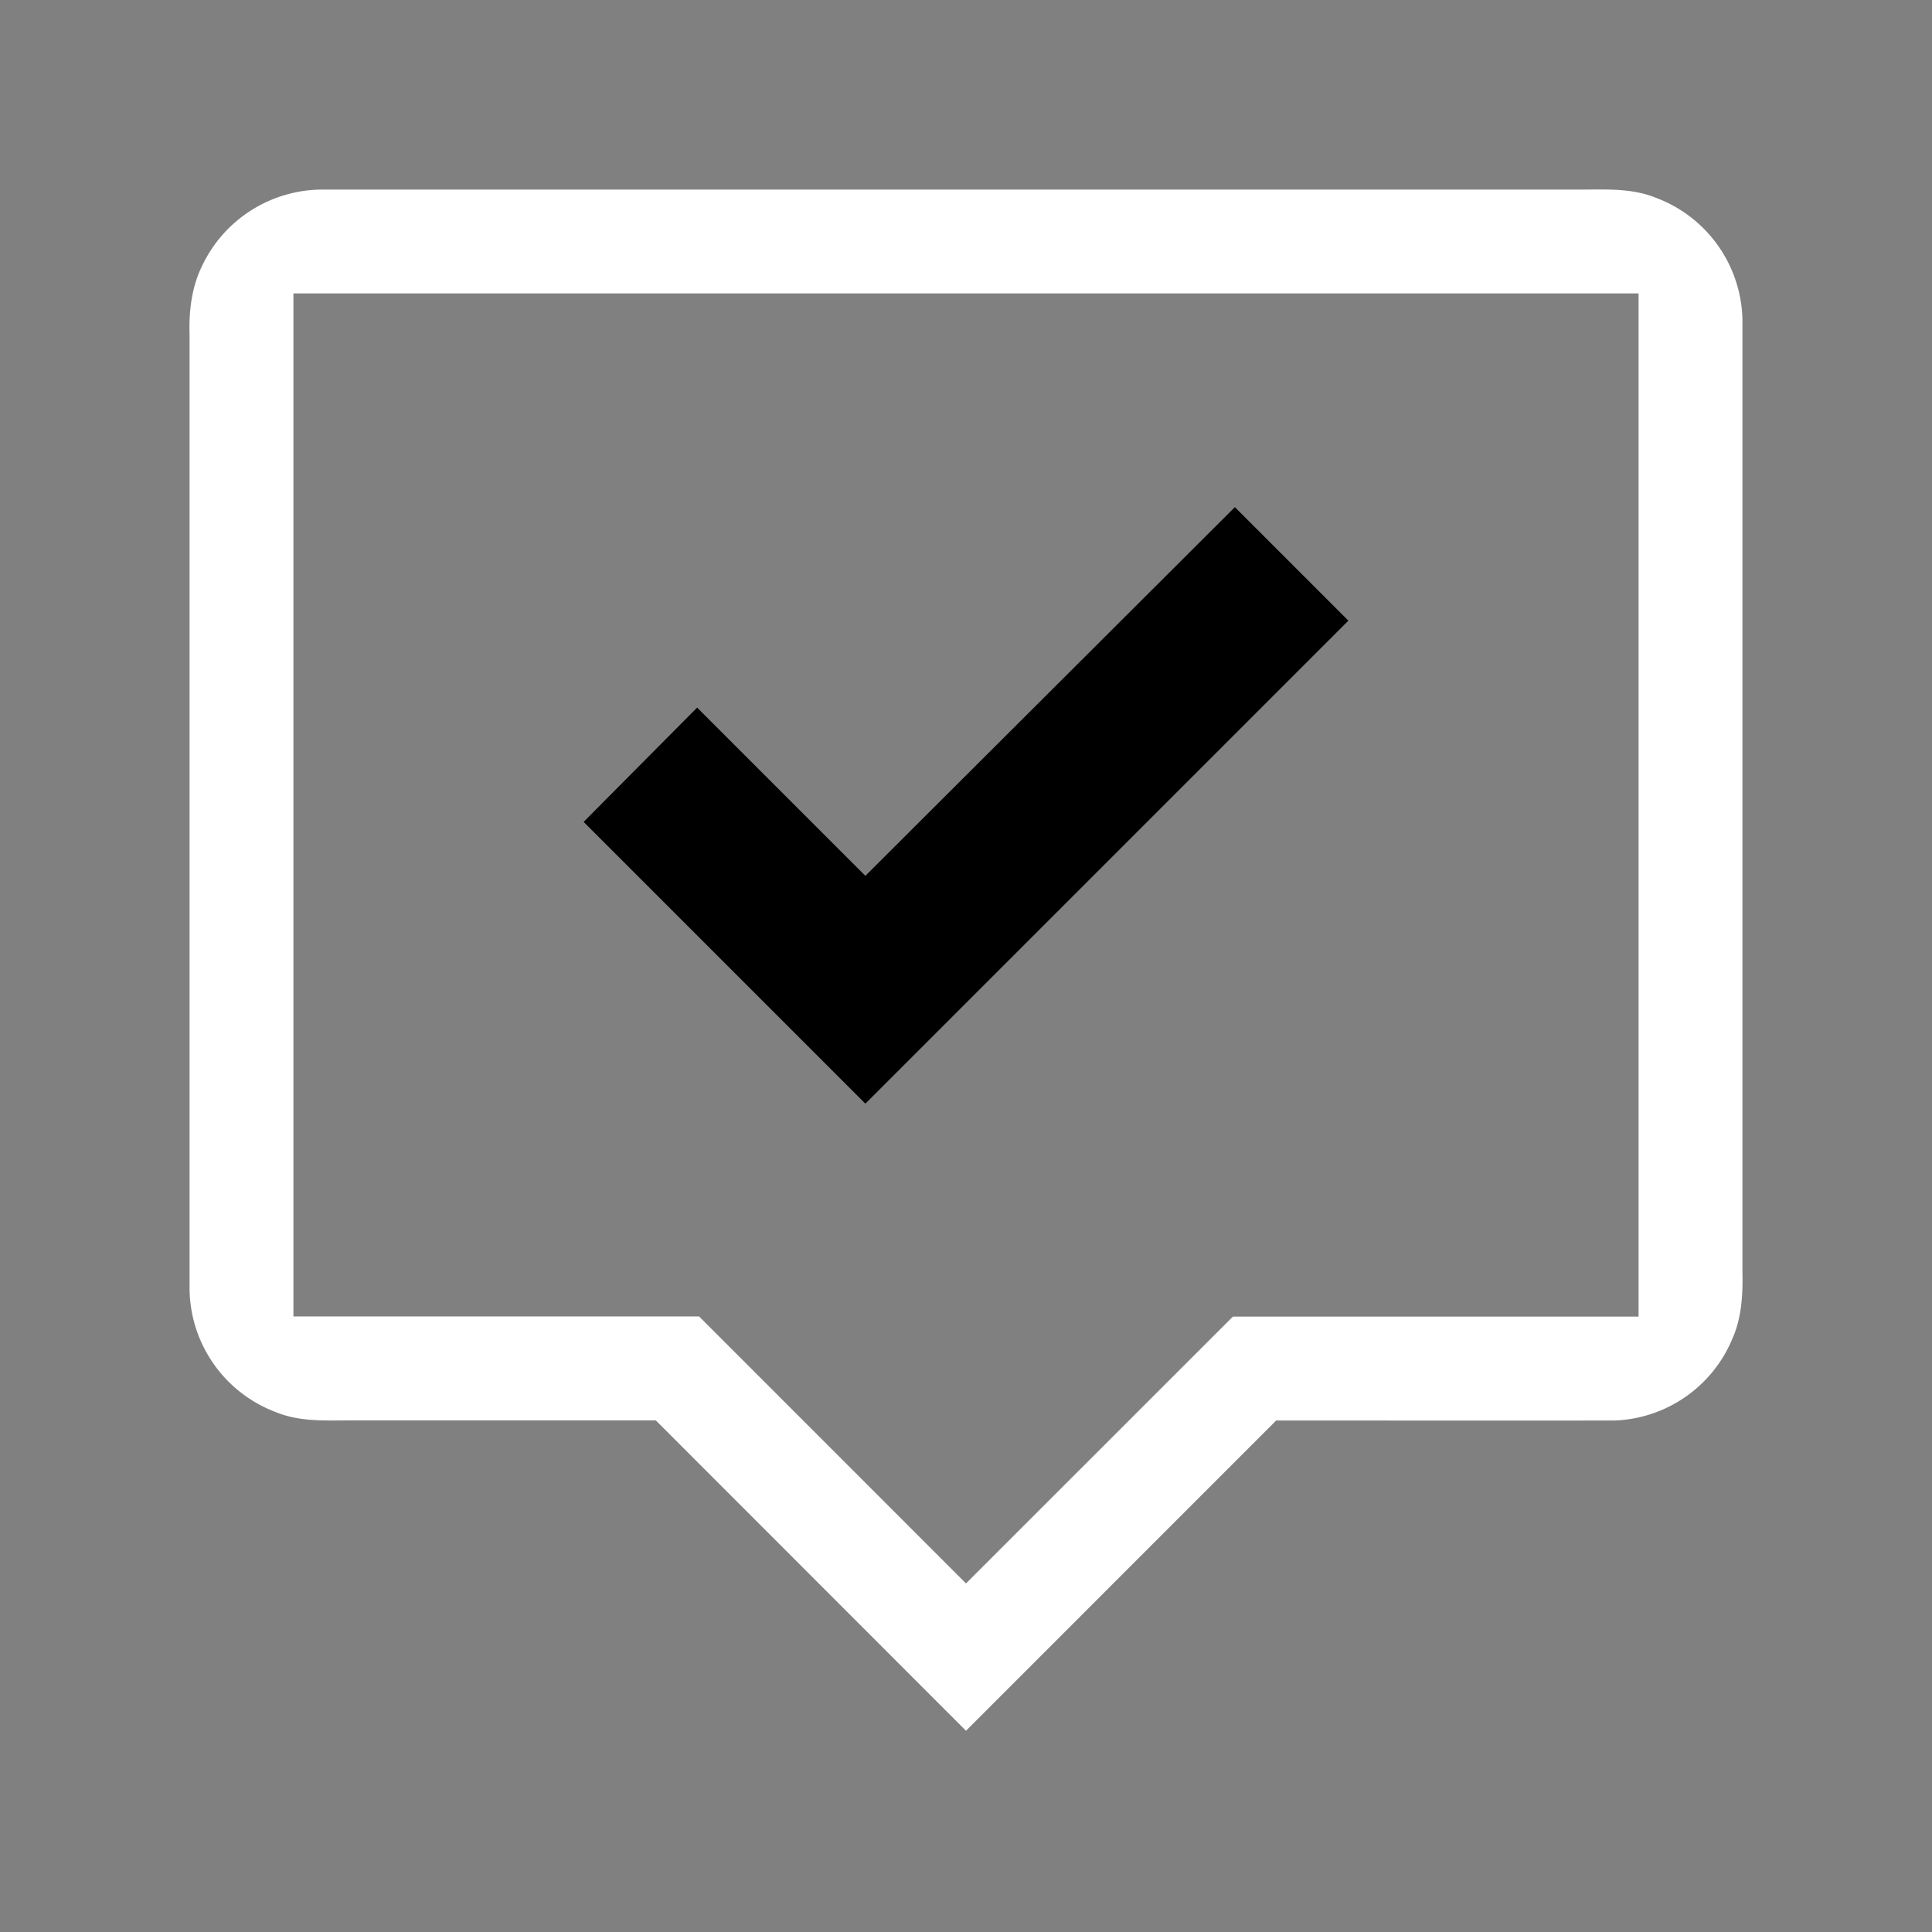 <svg width="64" height="64" viewBox="0 0 24 24"><rect x="0" y="0" width="24" height="24" fill="#808080" stroke="none"/><title>tooltip check outline</title><g fill="#000000" class="nc-icon-wrapper"><g transform="translate(0 0)"><path d="M10.75 13.71l-3.5-3.5 1.41-1.42 2.09 2.09 4.59-4.58 1.41 1.41z" data-color="color-2"></path><path d="M4 2.355a1.656 1.656 0 0 0-1.491.951c-.13.266-.164.565-.154.858v11.868a1.654 1.654 0 0 0 1.08 1.513c.274.111.57.102.86.1h3.852L12 21.5l3.853-3.854c1.404 0 2.807.002 4.21 0a1.65 1.65 0 0 0 1.46-1.023c.116-.263.128-.553.122-.836V3.957a1.654 1.654 0 0 0-1.08-1.502c-.277-.112-.577-.102-.869-.1H4zm-.355 1.29h16.71v12.71h-5.039L12 19.67l-3.316-3.317H3.645V3.645z" fill="#ffffff"></path></g></g></svg>